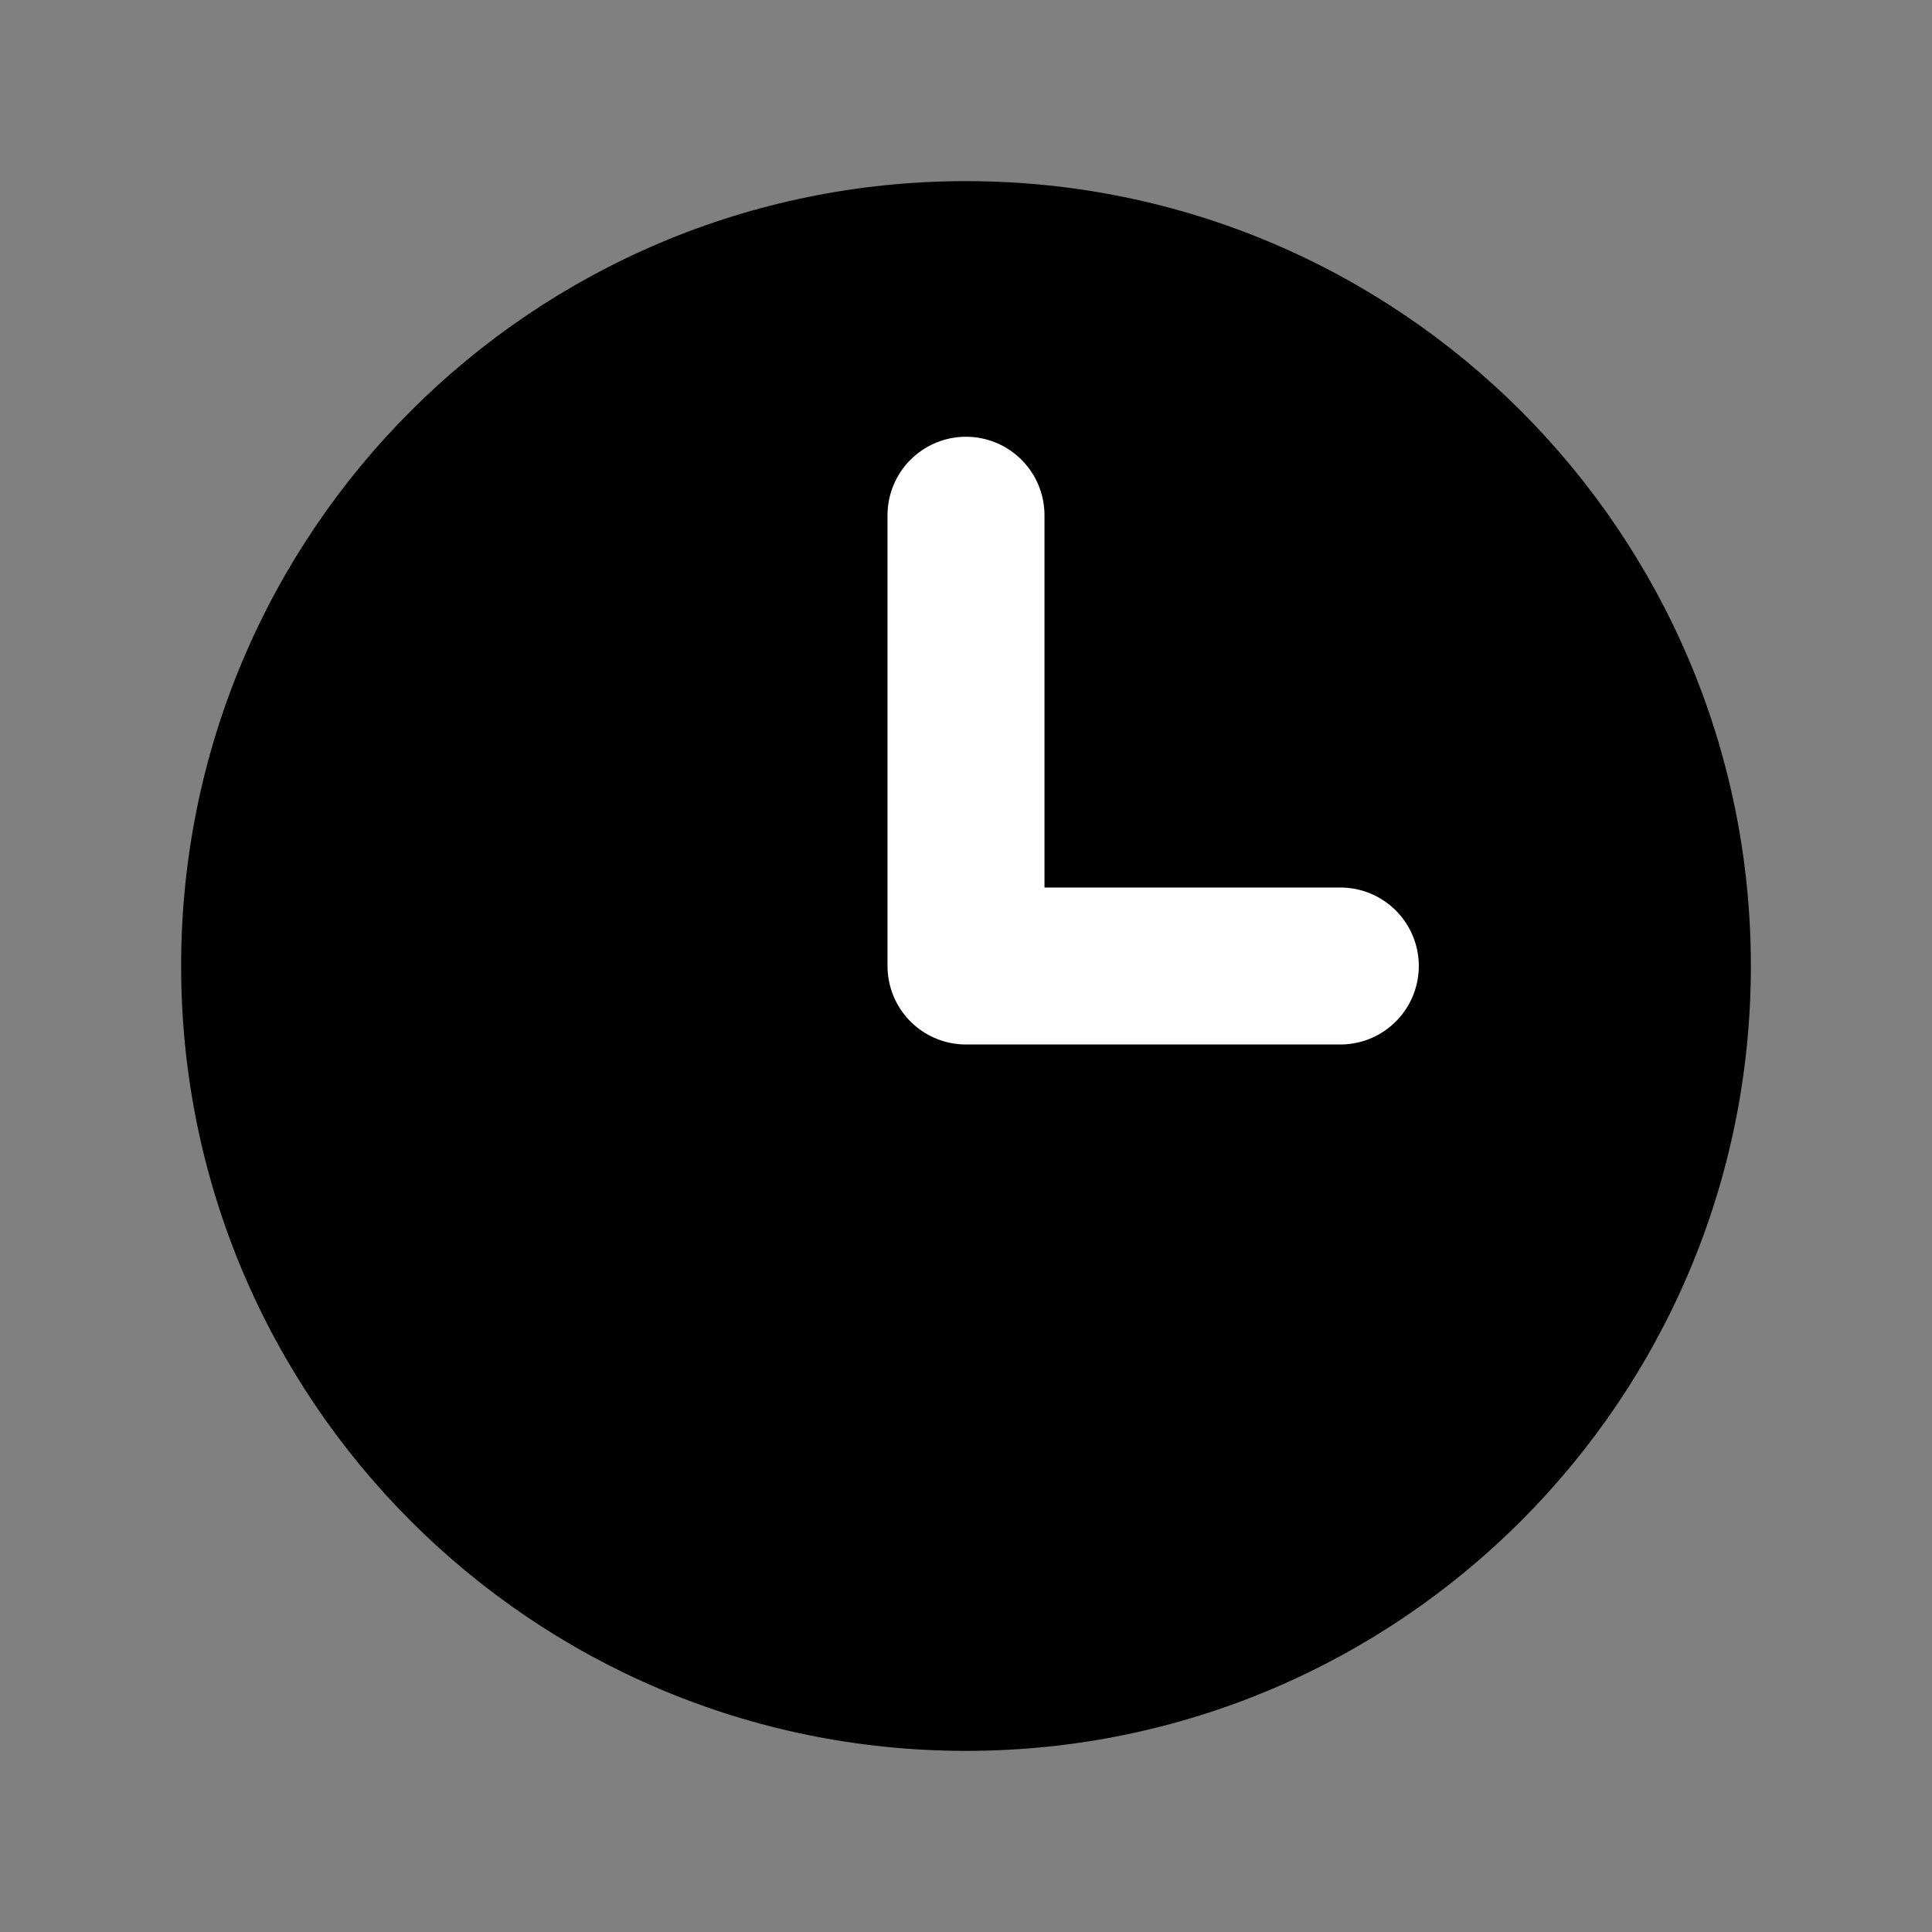 <svg width="16" height="16" viewBox="0 0 16 16" fill="none" xmlns="http://www.w3.org/2000/svg">
<rect x="0" y="0" width="16" height="16" fill="#808080" stroke="none"/>
<path fill-rule="evenodd" clip-rule="evenodd" d="M1.5 8C1.5 4.404 4.41 1.5 8 1.5C11.59 1.5 14.5 4.41 14.5 8C14.5 11.59 11.59 14.5 8 14.5C4.404 14.5 1.5 11.59 1.5 8Z" fill="black"/>
<path d="M11.1 8H8H11.1Z" fill="black"/>
<path d="M8 8V4.267V8Z" fill="black"/>
<path d="M11.1 8H8V4.267" stroke="white" stroke-width="1.3" stroke-linecap="round" stroke-linejoin="round"/>
</svg>

